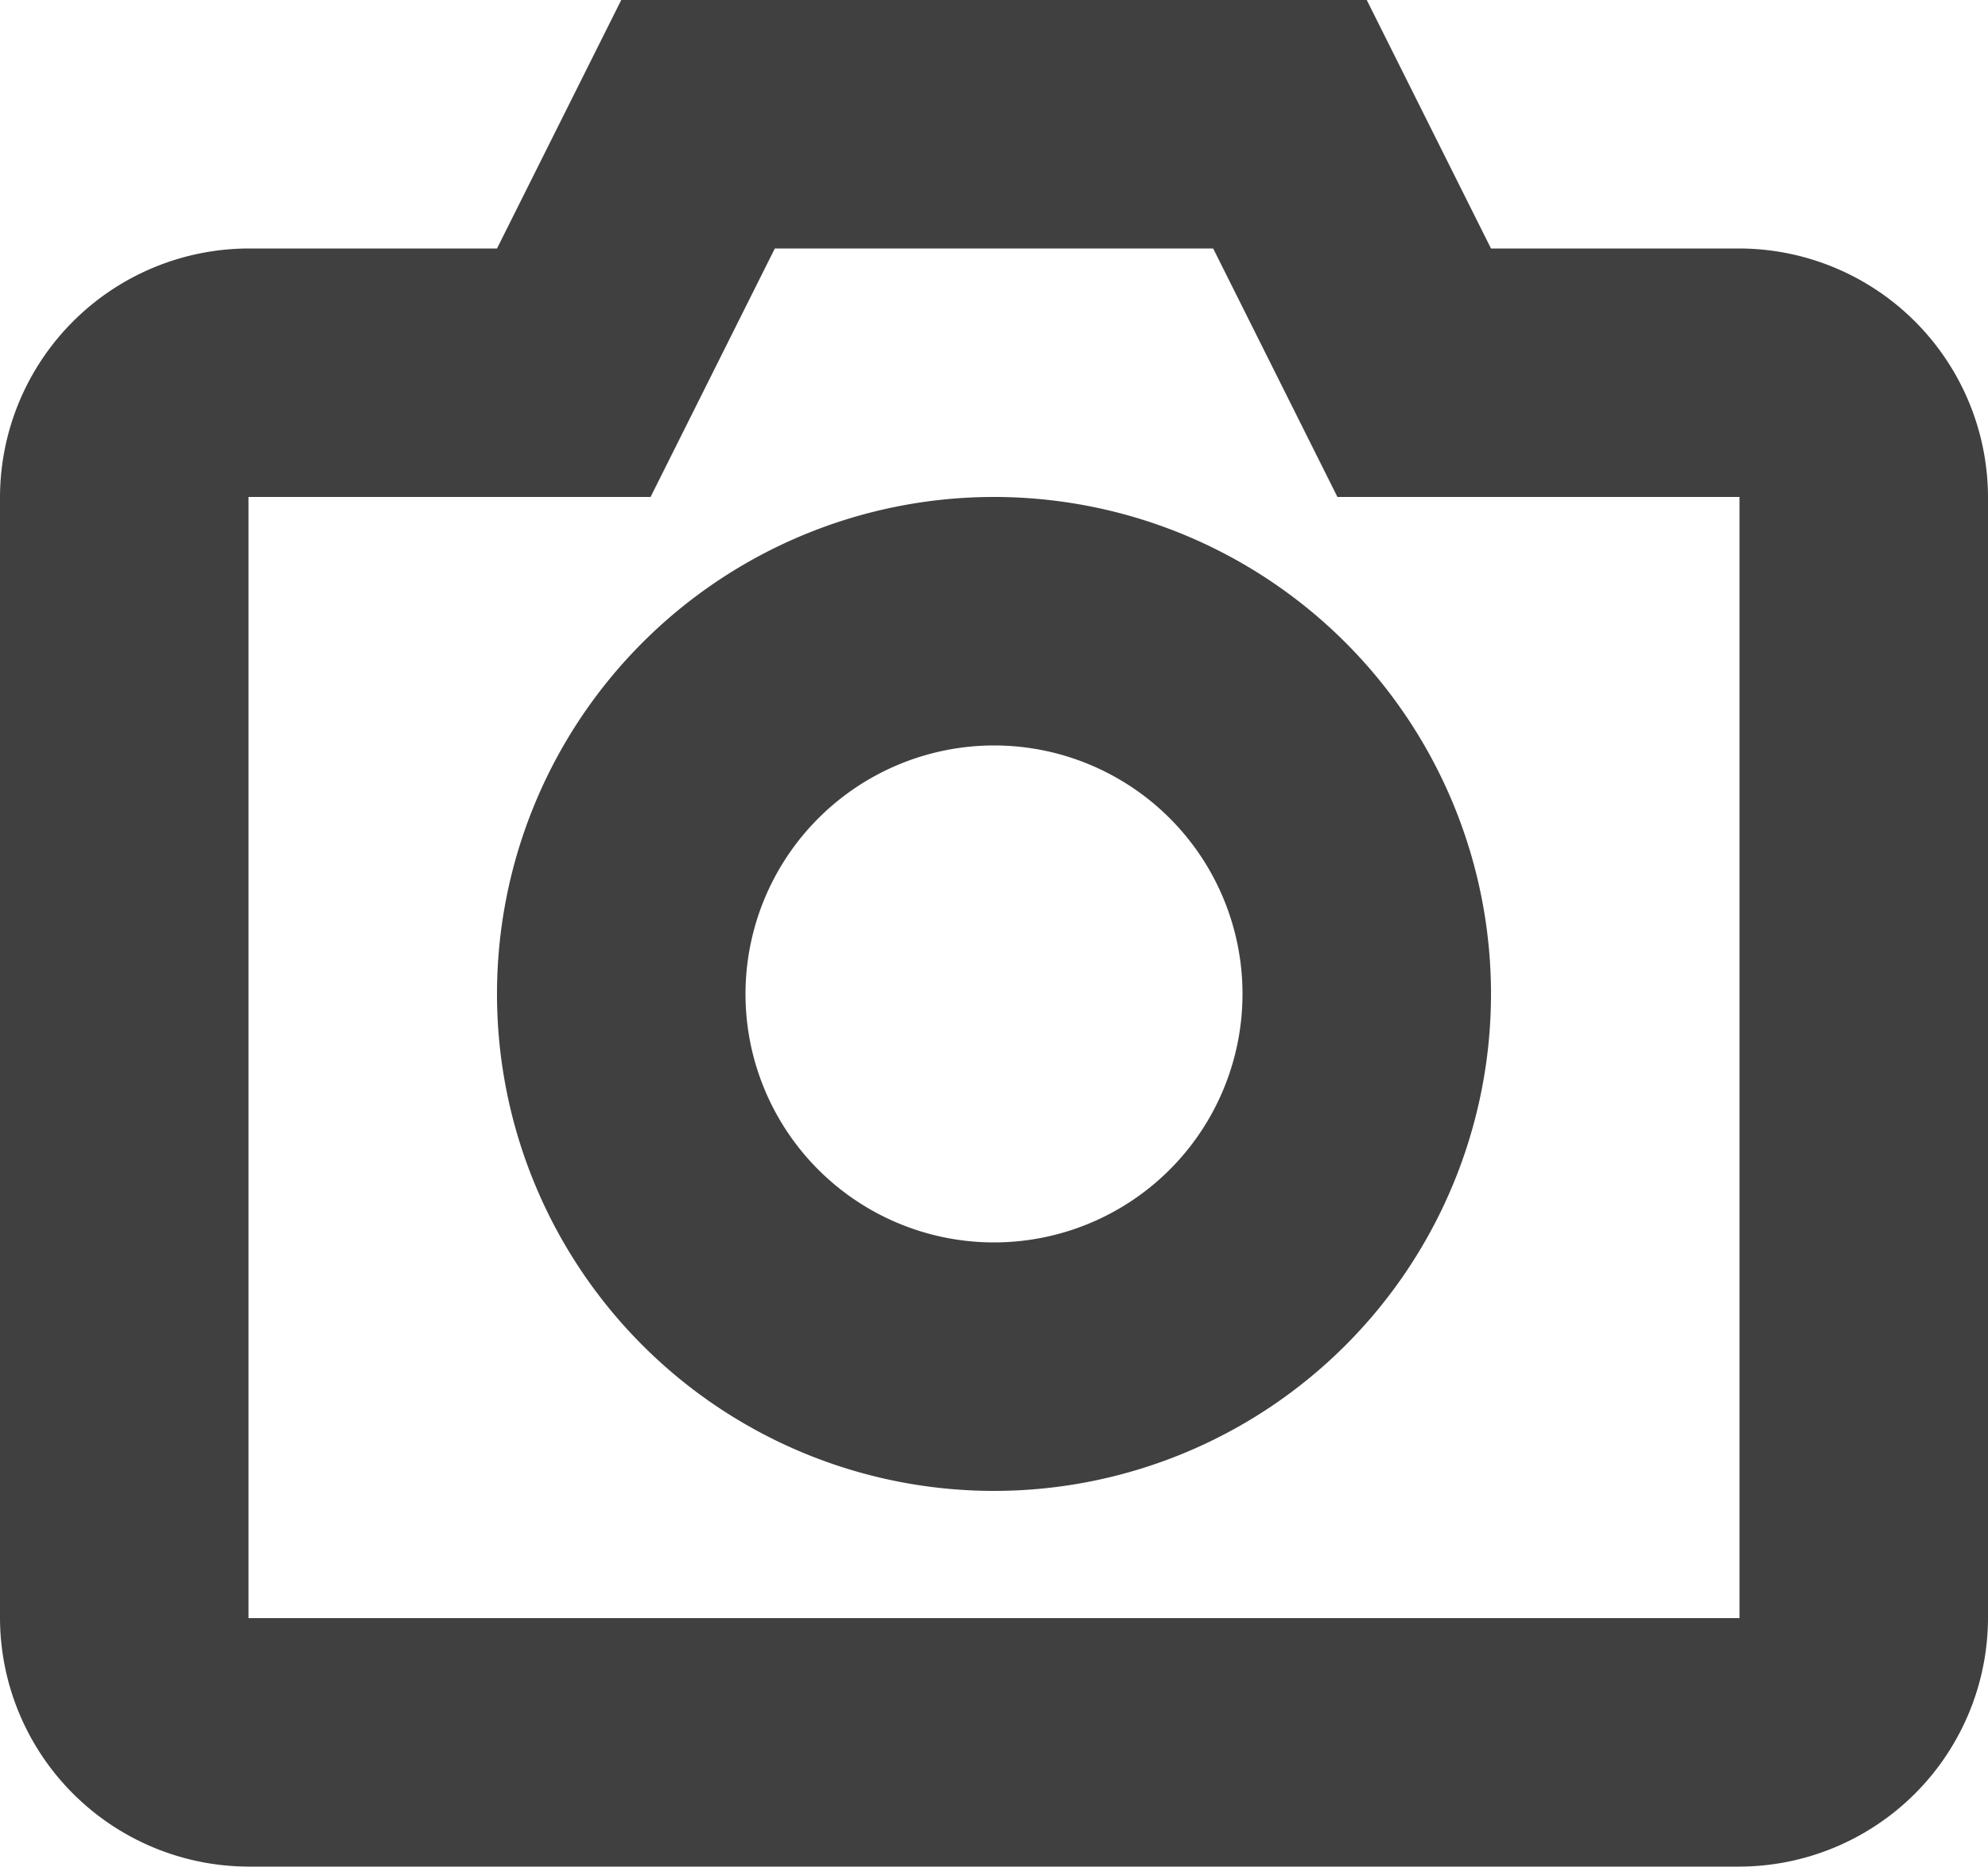 <svg id="NEW_NO_Container" data-name="NEW NO Container" xmlns="http://www.w3.org/2000/svg" viewBox="0 0 16 15.024"><defs><style>.cls-1{fill:#404040;}</style></defs><title>icon-photos</title><g id="icon-photos"><path class="cls-1" d="M8,6A2,2,0,1,1,6,8,2.002,2.002,0,0,1,8,6M8,4a4,4,0,1,0,4,4A4,4,0,0,0,8,4Z" transform="translate(-0 0)"/><path class="cls-1" d="M9.764,2l.447.894L10.764,4H14v9.024H2V4H5.236l.553-1.106L6.236,2H9.764M11,0H5L4,2H2A2.006,2.006,0,0,0,0,4v9.024a2.006,2.006,0,0,0,2,2H14a2.006,2.006,0,0,0,2-2V4a2.006,2.006,0,0,0-2-2H12L11,0Z" transform="translate(-0 0)"/></g></svg>